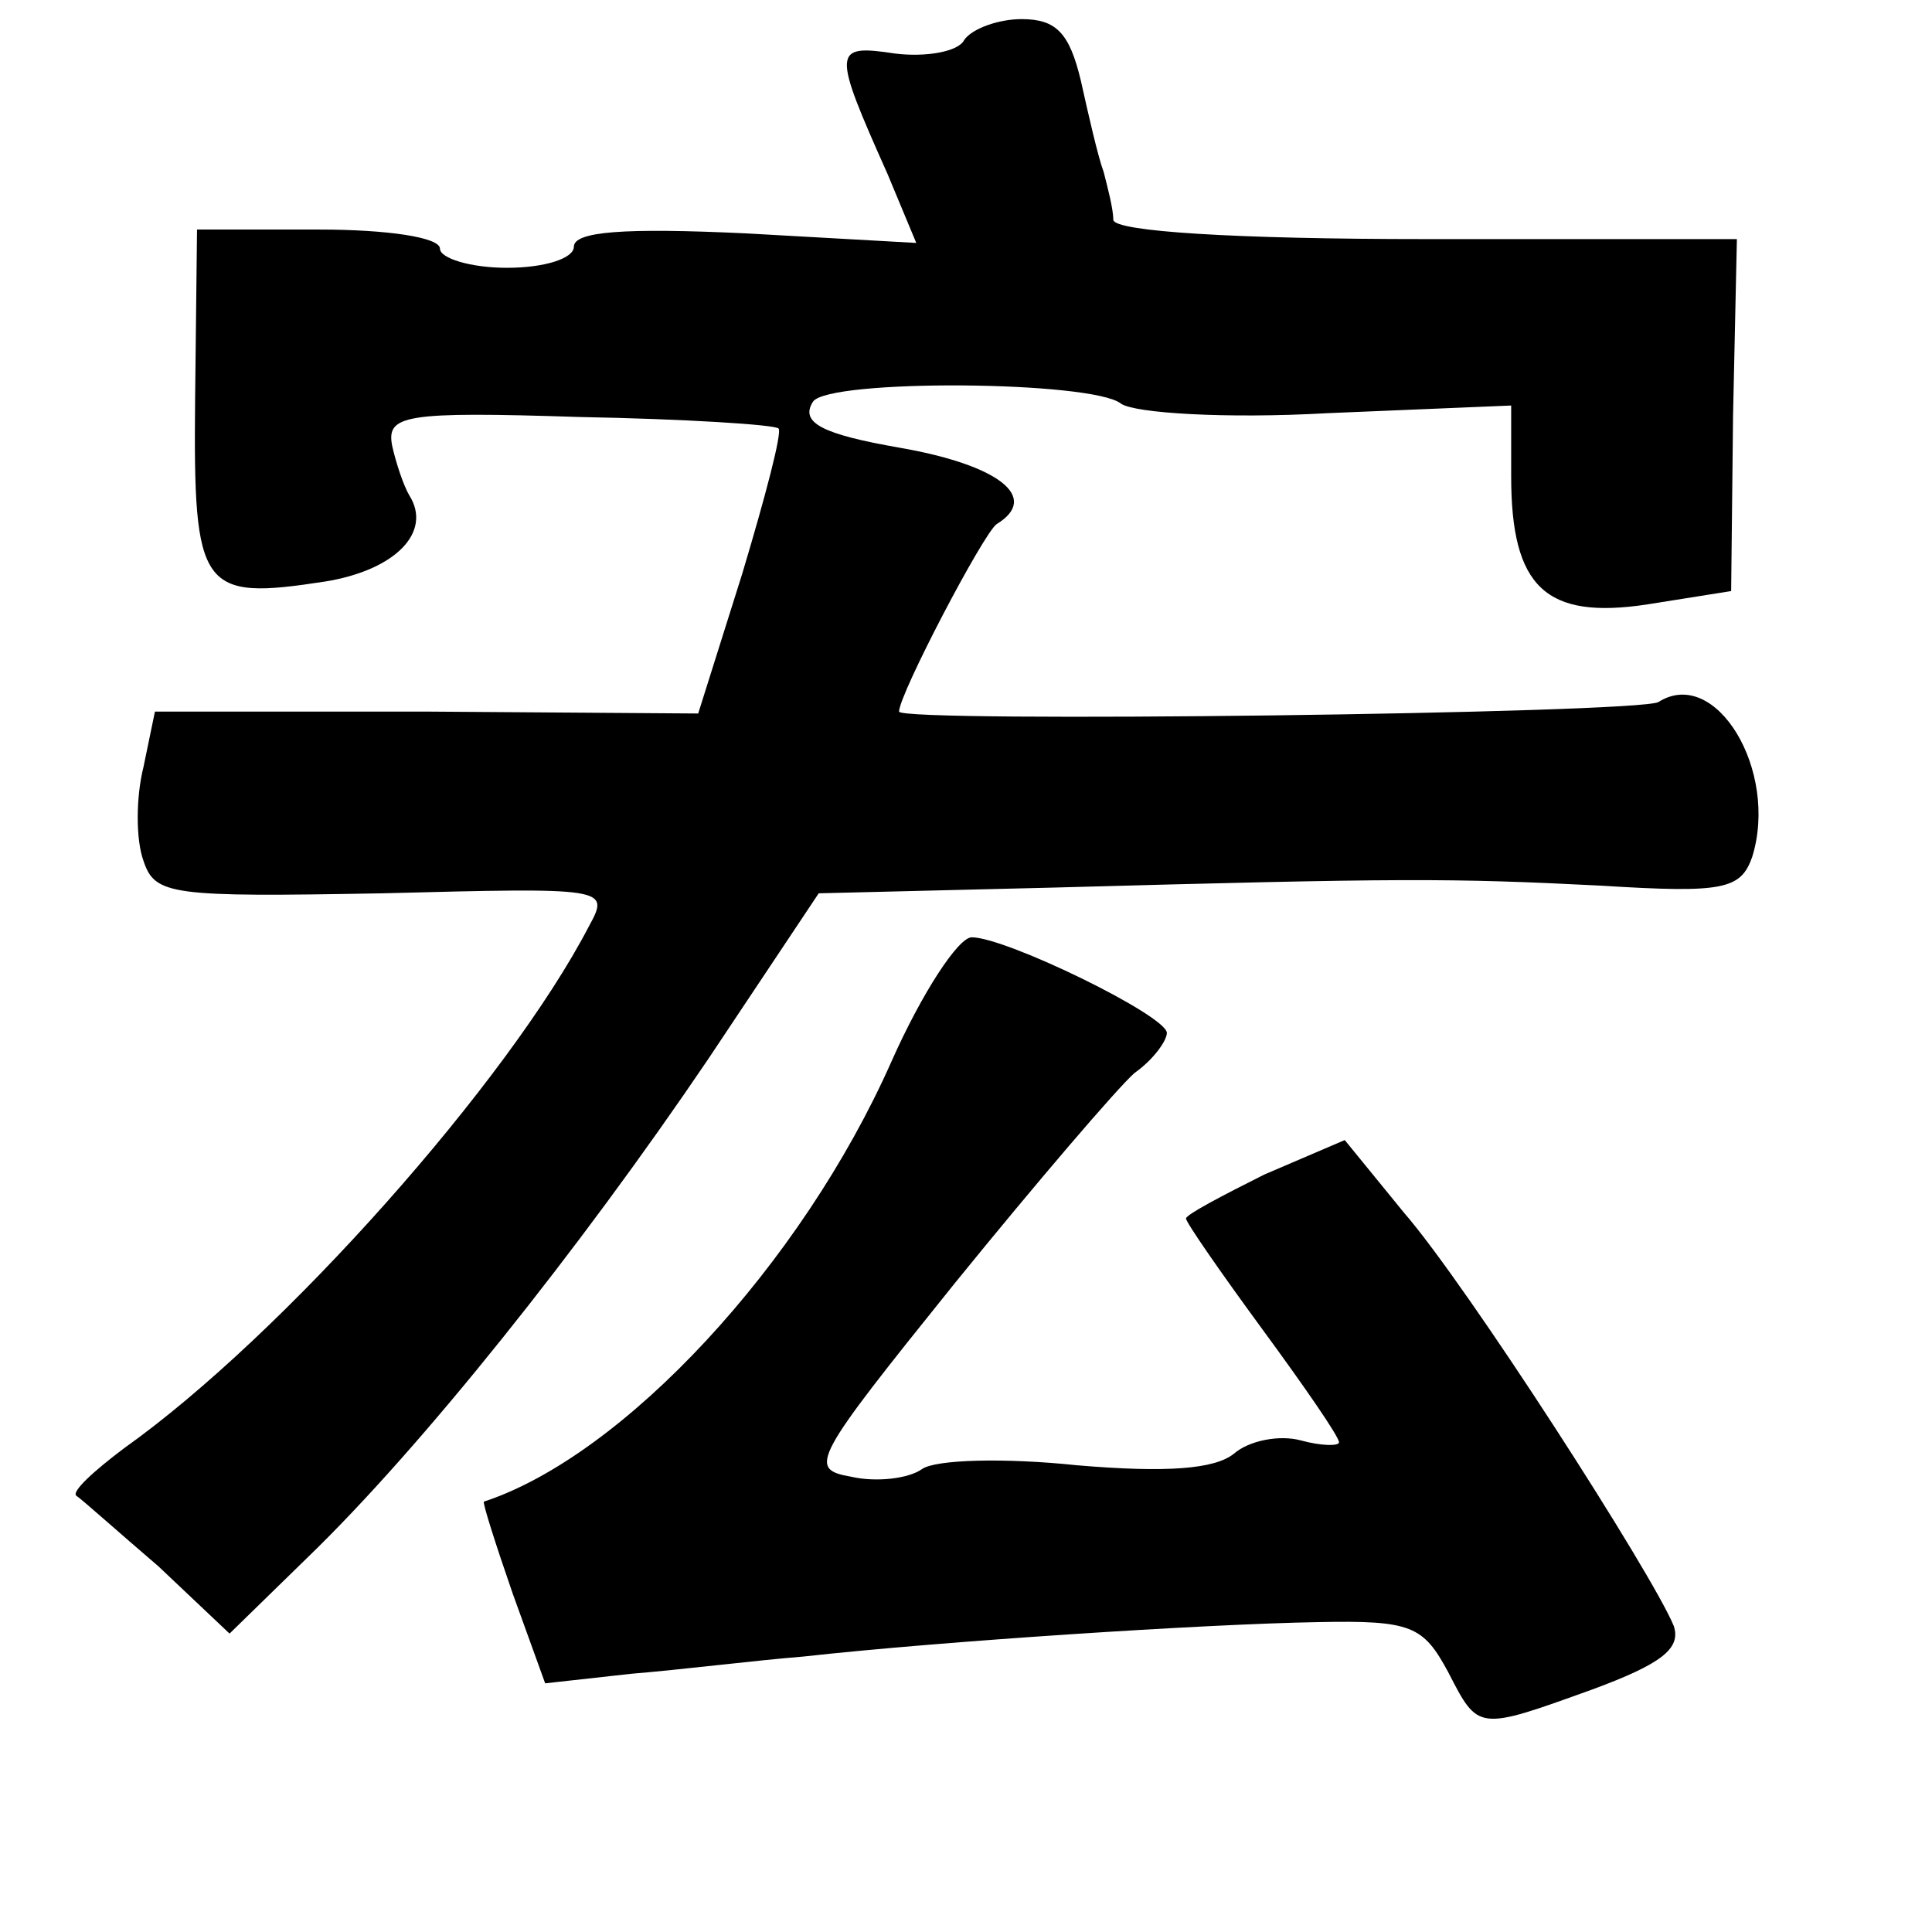 <?xml version="1.0" standalone="no"?>
<!DOCTYPE svg PUBLIC "-//W3C//DTD SVG 20010904//EN"
 "http://www.w3.org/TR/2001/REC-SVG-20010904/DTD/svg10.dtd">
<svg version="1.0" xmlns="http://www.w3.org/2000/svg"
 width="101pt" height="101pt" viewBox="0 0 101 101"
 preserveAspectRatio="xMidYMid meet">
<g transform="translate(0,101) scale(0.1,-0.1)"
fill="#000000" stroke="none">
<path d="M504 989 c-3 -6 -20 -9 -36 -7 -33 5 -33 2 -4 -63 l15 -36 -89 5
c-64 3 -90 1 -90 -7 0 -6 -15 -11 -35 -11 -19 0 -35 5 -35 10 0 6 -28 10 -63
10 l-64 0 -1 -89 c-1 -100 3 -105 68 -95 37 6 56 26 44 45 -3 5 -7 17 -9 26
-3 16 6 18 98 15 55 -1 102 -4 104 -6 2 -2 -7 -36 -19 -76 l-23 -73 -142 1
-142 0 -6 -29 c-4 -16 -4 -38 0 -49 6 -18 14 -19 125 -17 117 3 119 3 108 -17
-42 -81 -160 -214 -243 -273 -16 -12 -28 -23 -25 -25 3 -2 22 -19 43 -37 l37
-35 41 40 c59 57 142 161 209 260 l58 87 123 3 c182 5 207 5 286 1 64 -4 73
-2 79 15 14 45 -19 100 -49 81 -10 -6 -397 -11 -397 -5 0 9 44 93 51 98 23 14
1 31 -51 40 -40 7 -52 13 -45 24 8 12 146 11 161 -1 7 -5 55 -8 108 -5 l96 4
0 -37 c0 -58 18 -75 71 -67 l44 7 1 92 2 92 -162 0 c-101 0 -163 4 -164 10 0
6 -3 17 -5 25 -3 8 -8 30 -12 48 -6 25 -13 32 -31 32 -12 0 -26 -5 -30 -11z"/>
<path d="M466 455 c-47 -106 -140 -206 -213 -230 -1 0 6 -22 15 -48 l17 -47
45 5 c25 2 65 7 90 9 72 8 210 17 269 18 49 1 55 -2 68 -26 16 -31 15 -31 76
-9 35 13 46 21 42 33 -11 27 -108 178 -141 216 l-31 38 -42 -18 c-22 -11 -41
-21 -41 -23 0 -2 18 -28 40 -58 22 -30 40 -56 40 -59 0 -2 -9 -2 -20 1 -11 3
-27 0 -35 -7 -10 -8 -35 -10 -82 -6 -38 4 -74 3 -81 -2 -7 -5 -24 -7 -37 -4
-23 4 -20 9 54 101 43 53 85 102 94 110 10 7 17 17 17 21 0 9 -84 50 -102 50
-7 0 -26 -29 -42 -65z"/>
</g>
</svg>
